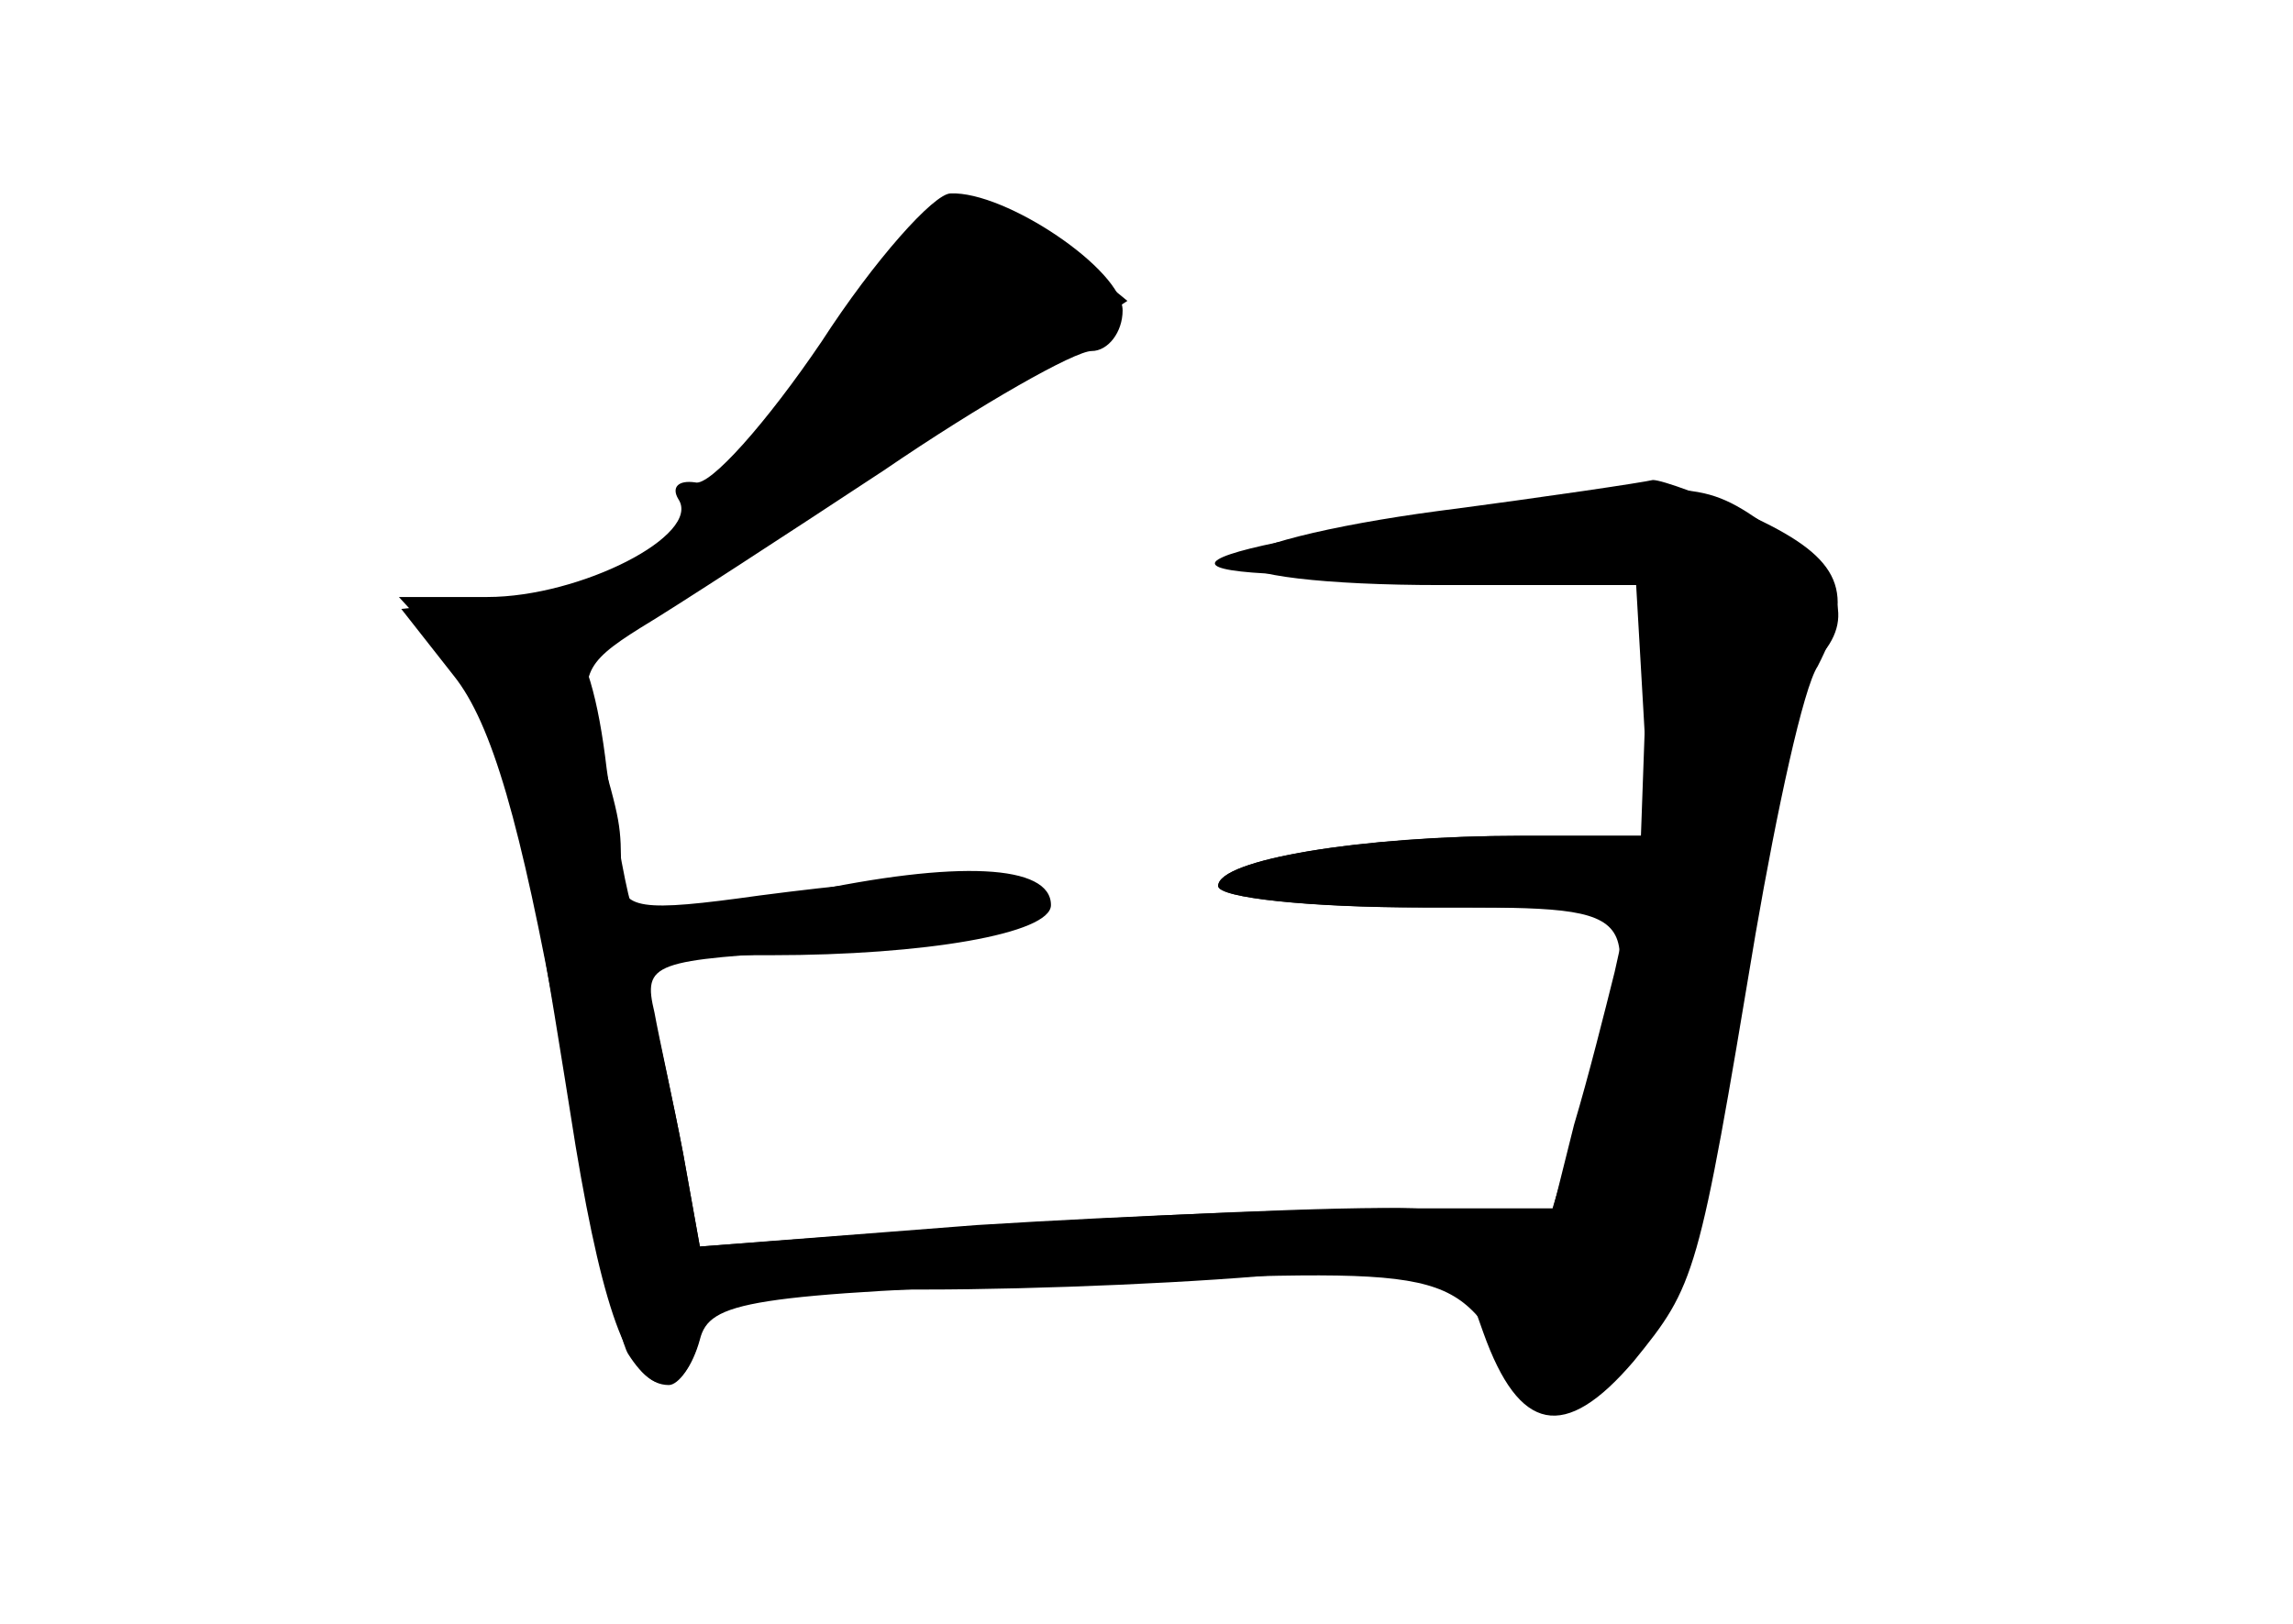 <?xml version="1.0" standalone="no"?>
<!DOCTYPE svg PUBLIC "-//W3C//DTD SVG 20010904//EN"
 "http://www.w3.org/TR/2001/REC-SVG-20010904/DTD/svg10.dtd">
<svg version="1.0" xmlns="http://www.w3.org/2000/svg"
 width="96pt" height="68pt" viewBox="0 0 96 68"
 preserveAspectRatio="xMidYMid meet">
<g transform="translate(0,68) scale(0.1,-0.1)" fill="#000000" stroke="none">
<g id="part-0" class="char-part">
  <path d="M344 537 c-23 -34 -47 -61 -53 -59 -7 1 -10 -2 -7 -7 10 -15 -41 -41
-80 -41 l-37 0 22 -24 c21 -23 26 -42 52 -206 12 -72 23 -100 39 -100 4 0 10
8 13 19 4 16 20 19 158 24 162 6 156 7 185 -40 10 -14 16 -16 30 -7 31 18 46
62 66 184 11 63 23 119 29 124 16 17 10 34 -20 55 -28 20 -33 20 -125 7 -144
-20 -143 -30 2 -26 l73 2 -2 -56 -2 -56 -51 0 c-66 0 -126 -10 -126 -21 0 -5
39 -9 86 -9 l86 0 -6 -27 c-4 -16 -11 -44 -17 -64 l-9 -36 -63 1 c-34 0 -114
-3 -178 -7 l-116 -9 -7 39 c-4 21 -10 48 -12 59 -5 21 -1 22 70 26 71 3 97 11
83 24 -8 8 -40 8 -109 -1 -50 -7 -58 -6 -58 9 0 21 0 21 -10 56 -8 27 -6 32
18 47 15 9 61 39 102 66 41 28 80 50 87 50 7 0 13 8 13 17 0 17 -49 50 -72 49
-7 0 -32 -28 -54 -62z"/>
</g>
<g id="part-1" class="char-part">
  <path d="M366 555 c-11 -19 -43 -58 -73 -86 -29 -27 -53 -52 -53 -55 0 -8 62
27 148 85 l84 55 -22 18 c-35 28 -63 23 -84 -17z"/>
</g>
<g id="part-2" class="char-part">
  <path d="M602 466 c-45 -6 -82 -15 -82 -21 0 -6 35 -10 83 -10 l82 0 3 -52 3
-53 -53 0 c-68 0 -128 -10 -128 -21 0 -5 38 -9 85 -9 95 0 93 2 70 -76 l-15
-50 -57 0 c-32 1 -113 -3 -179 -7 l-121 -9 -7 39 c-4 21 -10 48 -13 61 -5 21
-2 22 50 22 64 0 117 9 117 21 0 17 -39 19 -104 5 -36 -7 -68 -11 -71 -7 -2 4
-7 30 -11 59 -7 59 -21 75 -59 70 l-27 -3 22 -28 c16 -20 28 -62 44 -150 11
-67 25 -128 29 -134 12 -19 24 -16 30 7 5 18 14 20 94 20 48 0 118 3 156 7
l67 6 11 -31 c15 -42 34 -46 63 -12 26 32 27 35 51 179 9 52 20 103 26 112 16
31 10 45 -26 62 -20 9 -39 16 -43 16 -4 -1 -44 -7 -90 -13z"/>
</g>
</g>
</svg>